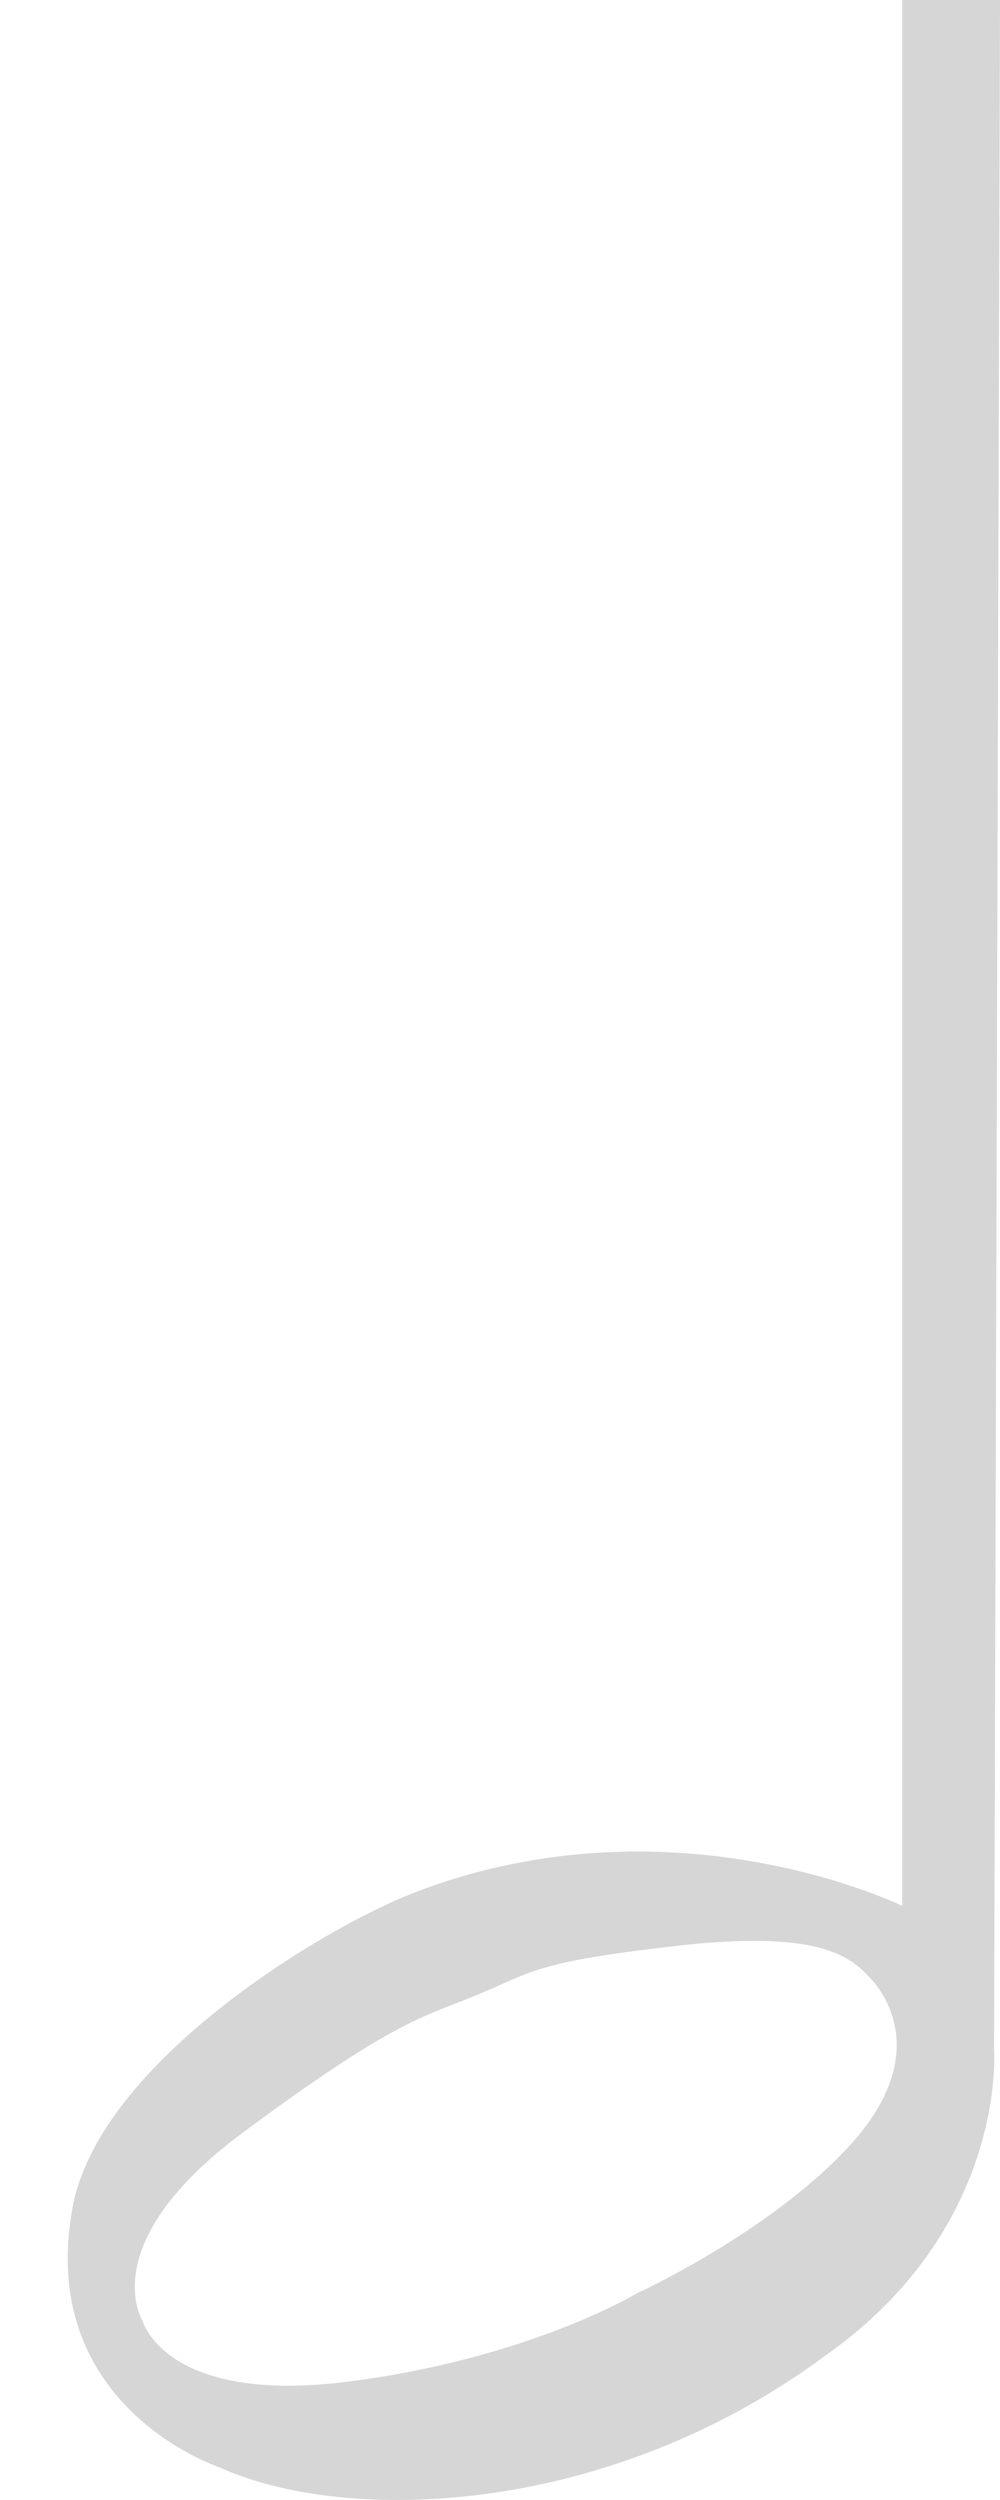 <svg width="14" height="35" viewBox="0 0 14 35" fill="none" xmlns="http://www.w3.org/2000/svg">
<path d="M8.919 32.105C8.919 32.105 7.404 33.023 4.864 33.344C2.323 33.665 2 32.5 2 32.5C2 32.5 1.297 31.417 3.398 29.858C5.499 28.299 5.89 28.253 6.671 27.932C7.453 27.611 7.453 27.473 9.456 27.244C11.459 27.014 11.899 27.381 12.192 27.702C12.485 28.023 12.974 28.895 11.85 30.087C10.727 31.28 8.919 32.105 8.919 32.105ZM14 3.93661e-07L12.632 0V26.683C12.632 26.683 9.412 25.099 5.792 26.5C4.5 27 1.293 28.936 1 31C0.56 33.706 3.056 34.536 3.056 34.536C4.864 35.362 8.528 35.224 11.557 32.977C14.098 31.188 13.917 28.711 13.917 28.711L14 3.93661e-07Z" fill="#D6D6D6"/>
</svg>
